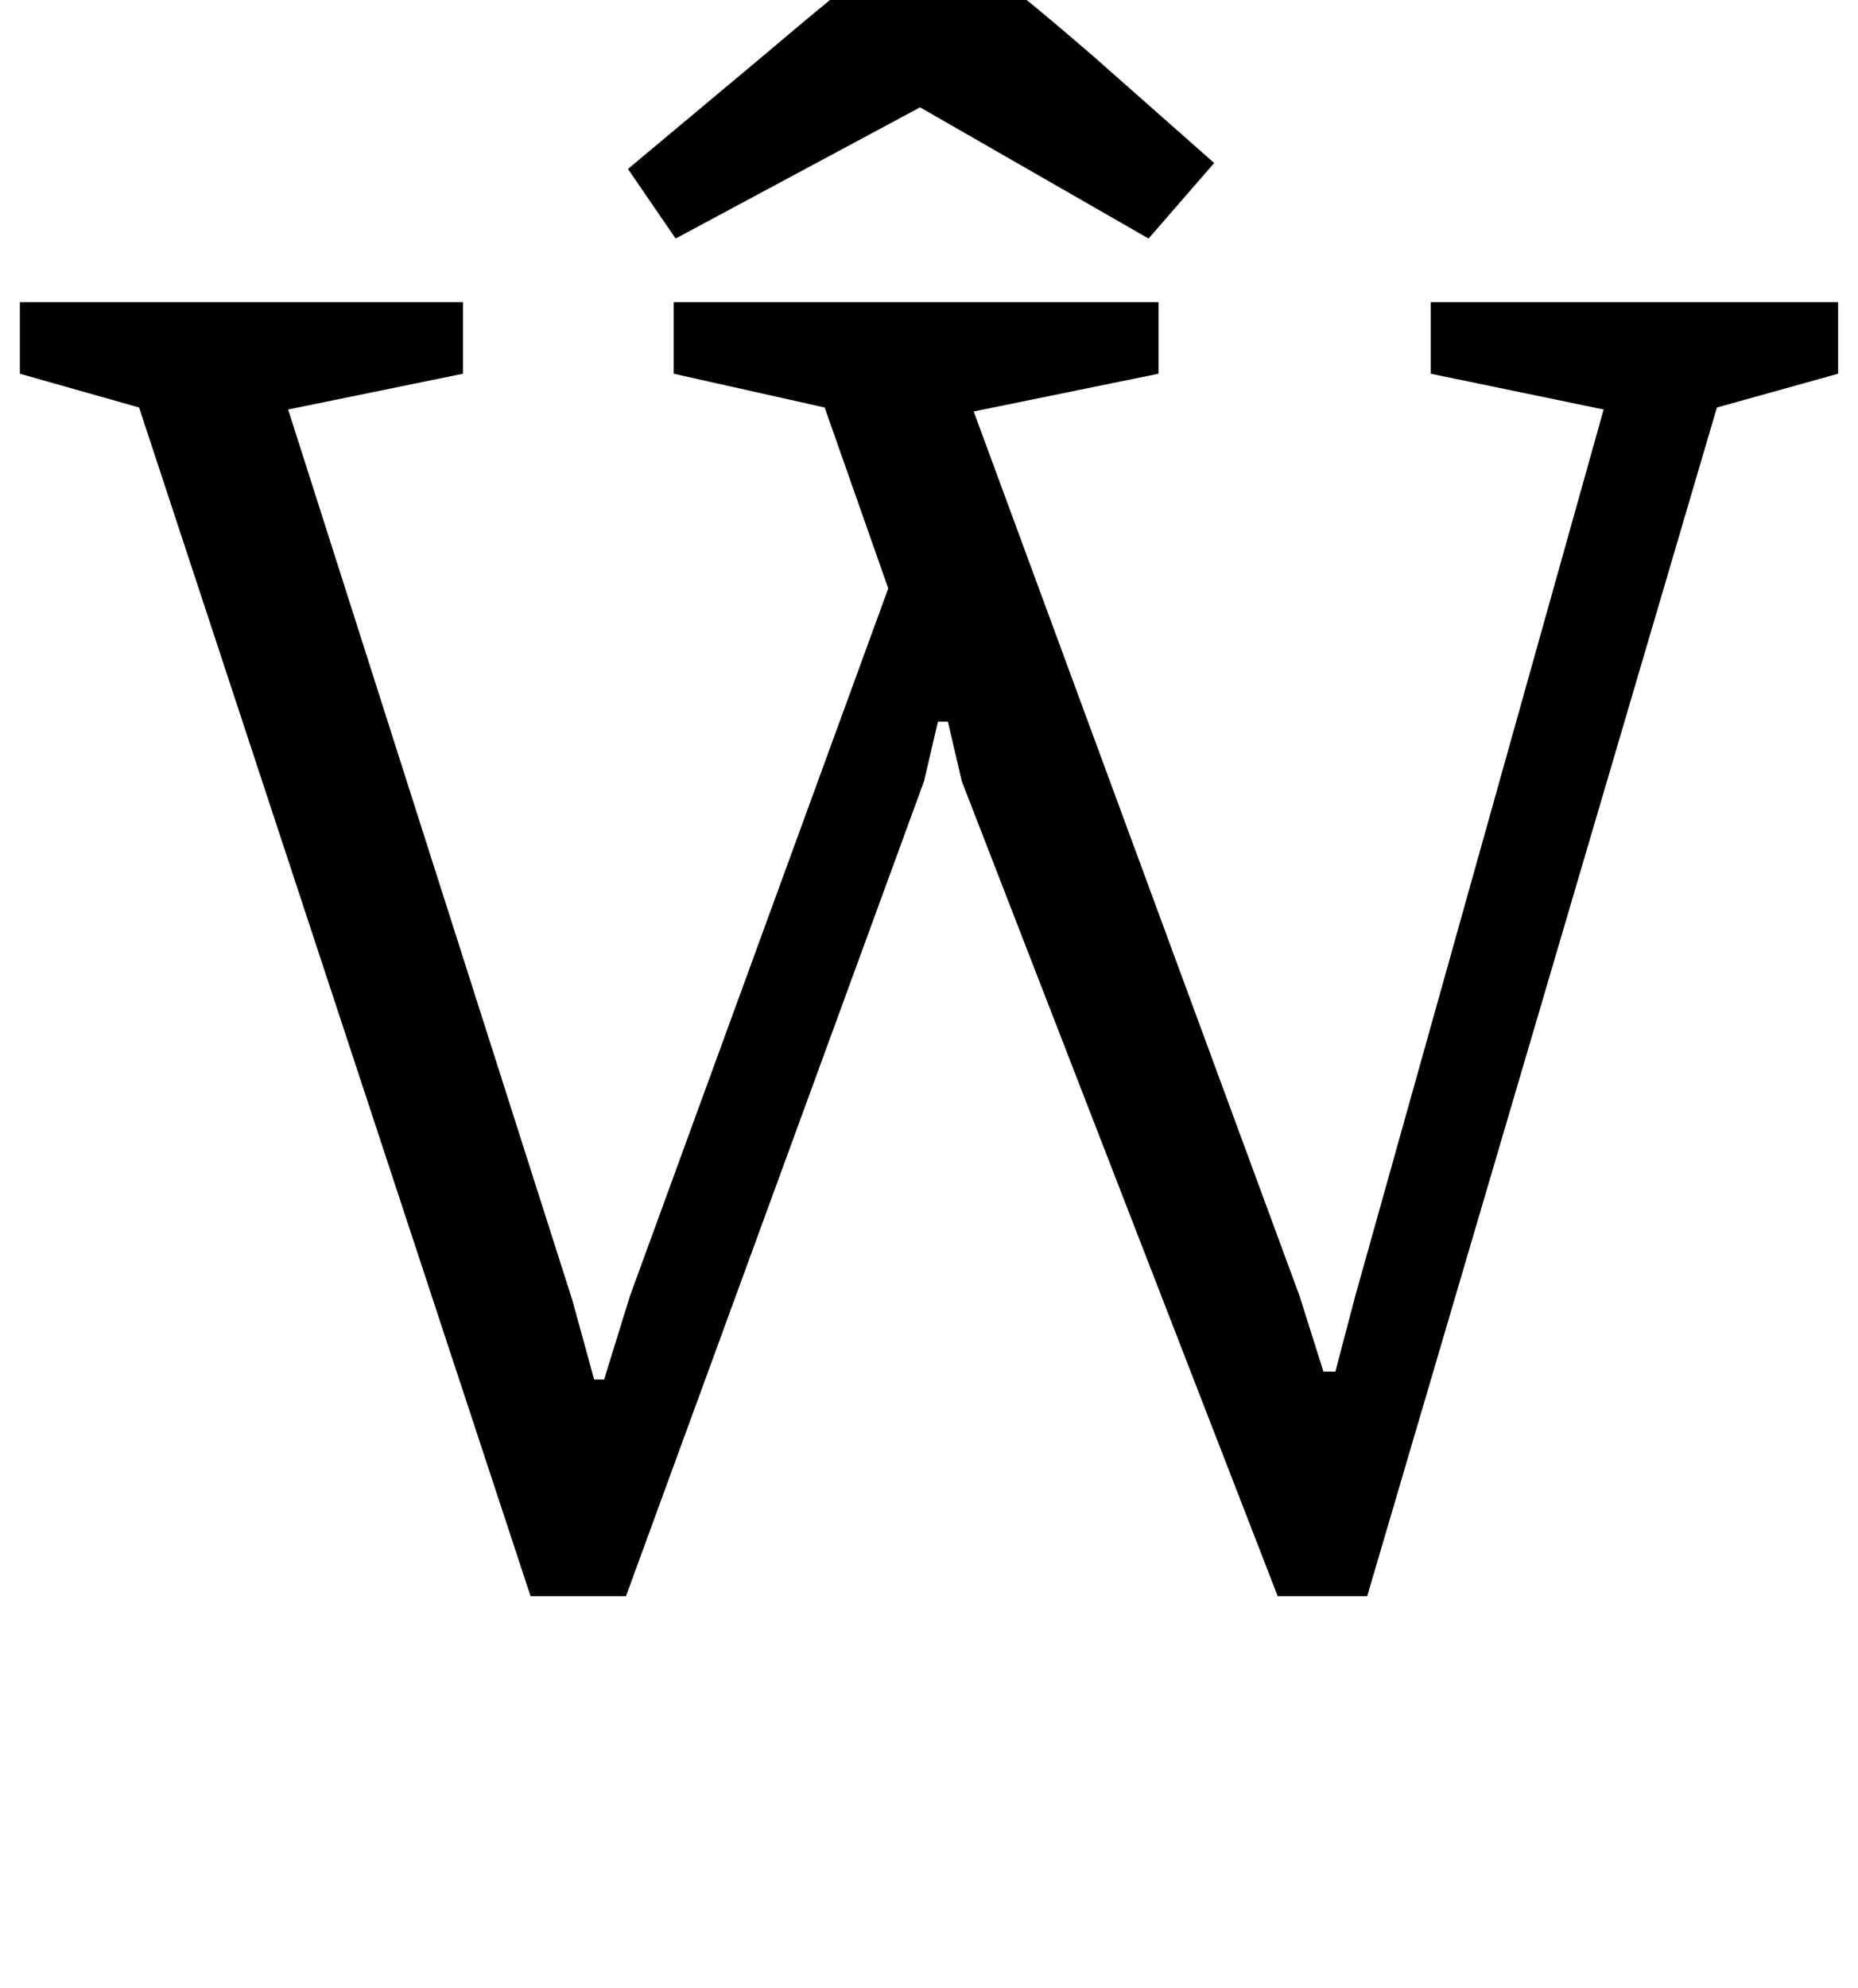 <?xml version="1.0" standalone="no"?>
<!DOCTYPE svg PUBLIC "-//W3C//DTD SVG 1.1//EN" "http://www.w3.org/Graphics/SVG/1.1/DTD/svg11.dtd" >
<svg xmlns="http://www.w3.org/2000/svg" xmlns:xlink="http://www.w3.org/1999/xlink" version="1.1" viewBox="-15 0 935 1000">
  <g transform="matrix(1 0 0 -1 0 800)">
   <path fill="currentColor"
d="M0 0zM55 595l-60 17v36h223v-36l-88 -18l143 -448l11 -40h5l13 42l130 356l-32 91l-76 17v36h244v-36l-93 -19l164 -445l12 -38h6l10 38l125 446l-87 18v36h205v-36l-61 -17l-176 -598h-45l-159 410l-7 30h-5l-7 -30l-150 -410h-48zM596 680zM368 771q40 34 57.5 47
t25.5 13q10 0 29 -14t56 -46l60 -53l-33 -38l-115 66l-123 -66l-24 35z" />
  </g>

</svg>
